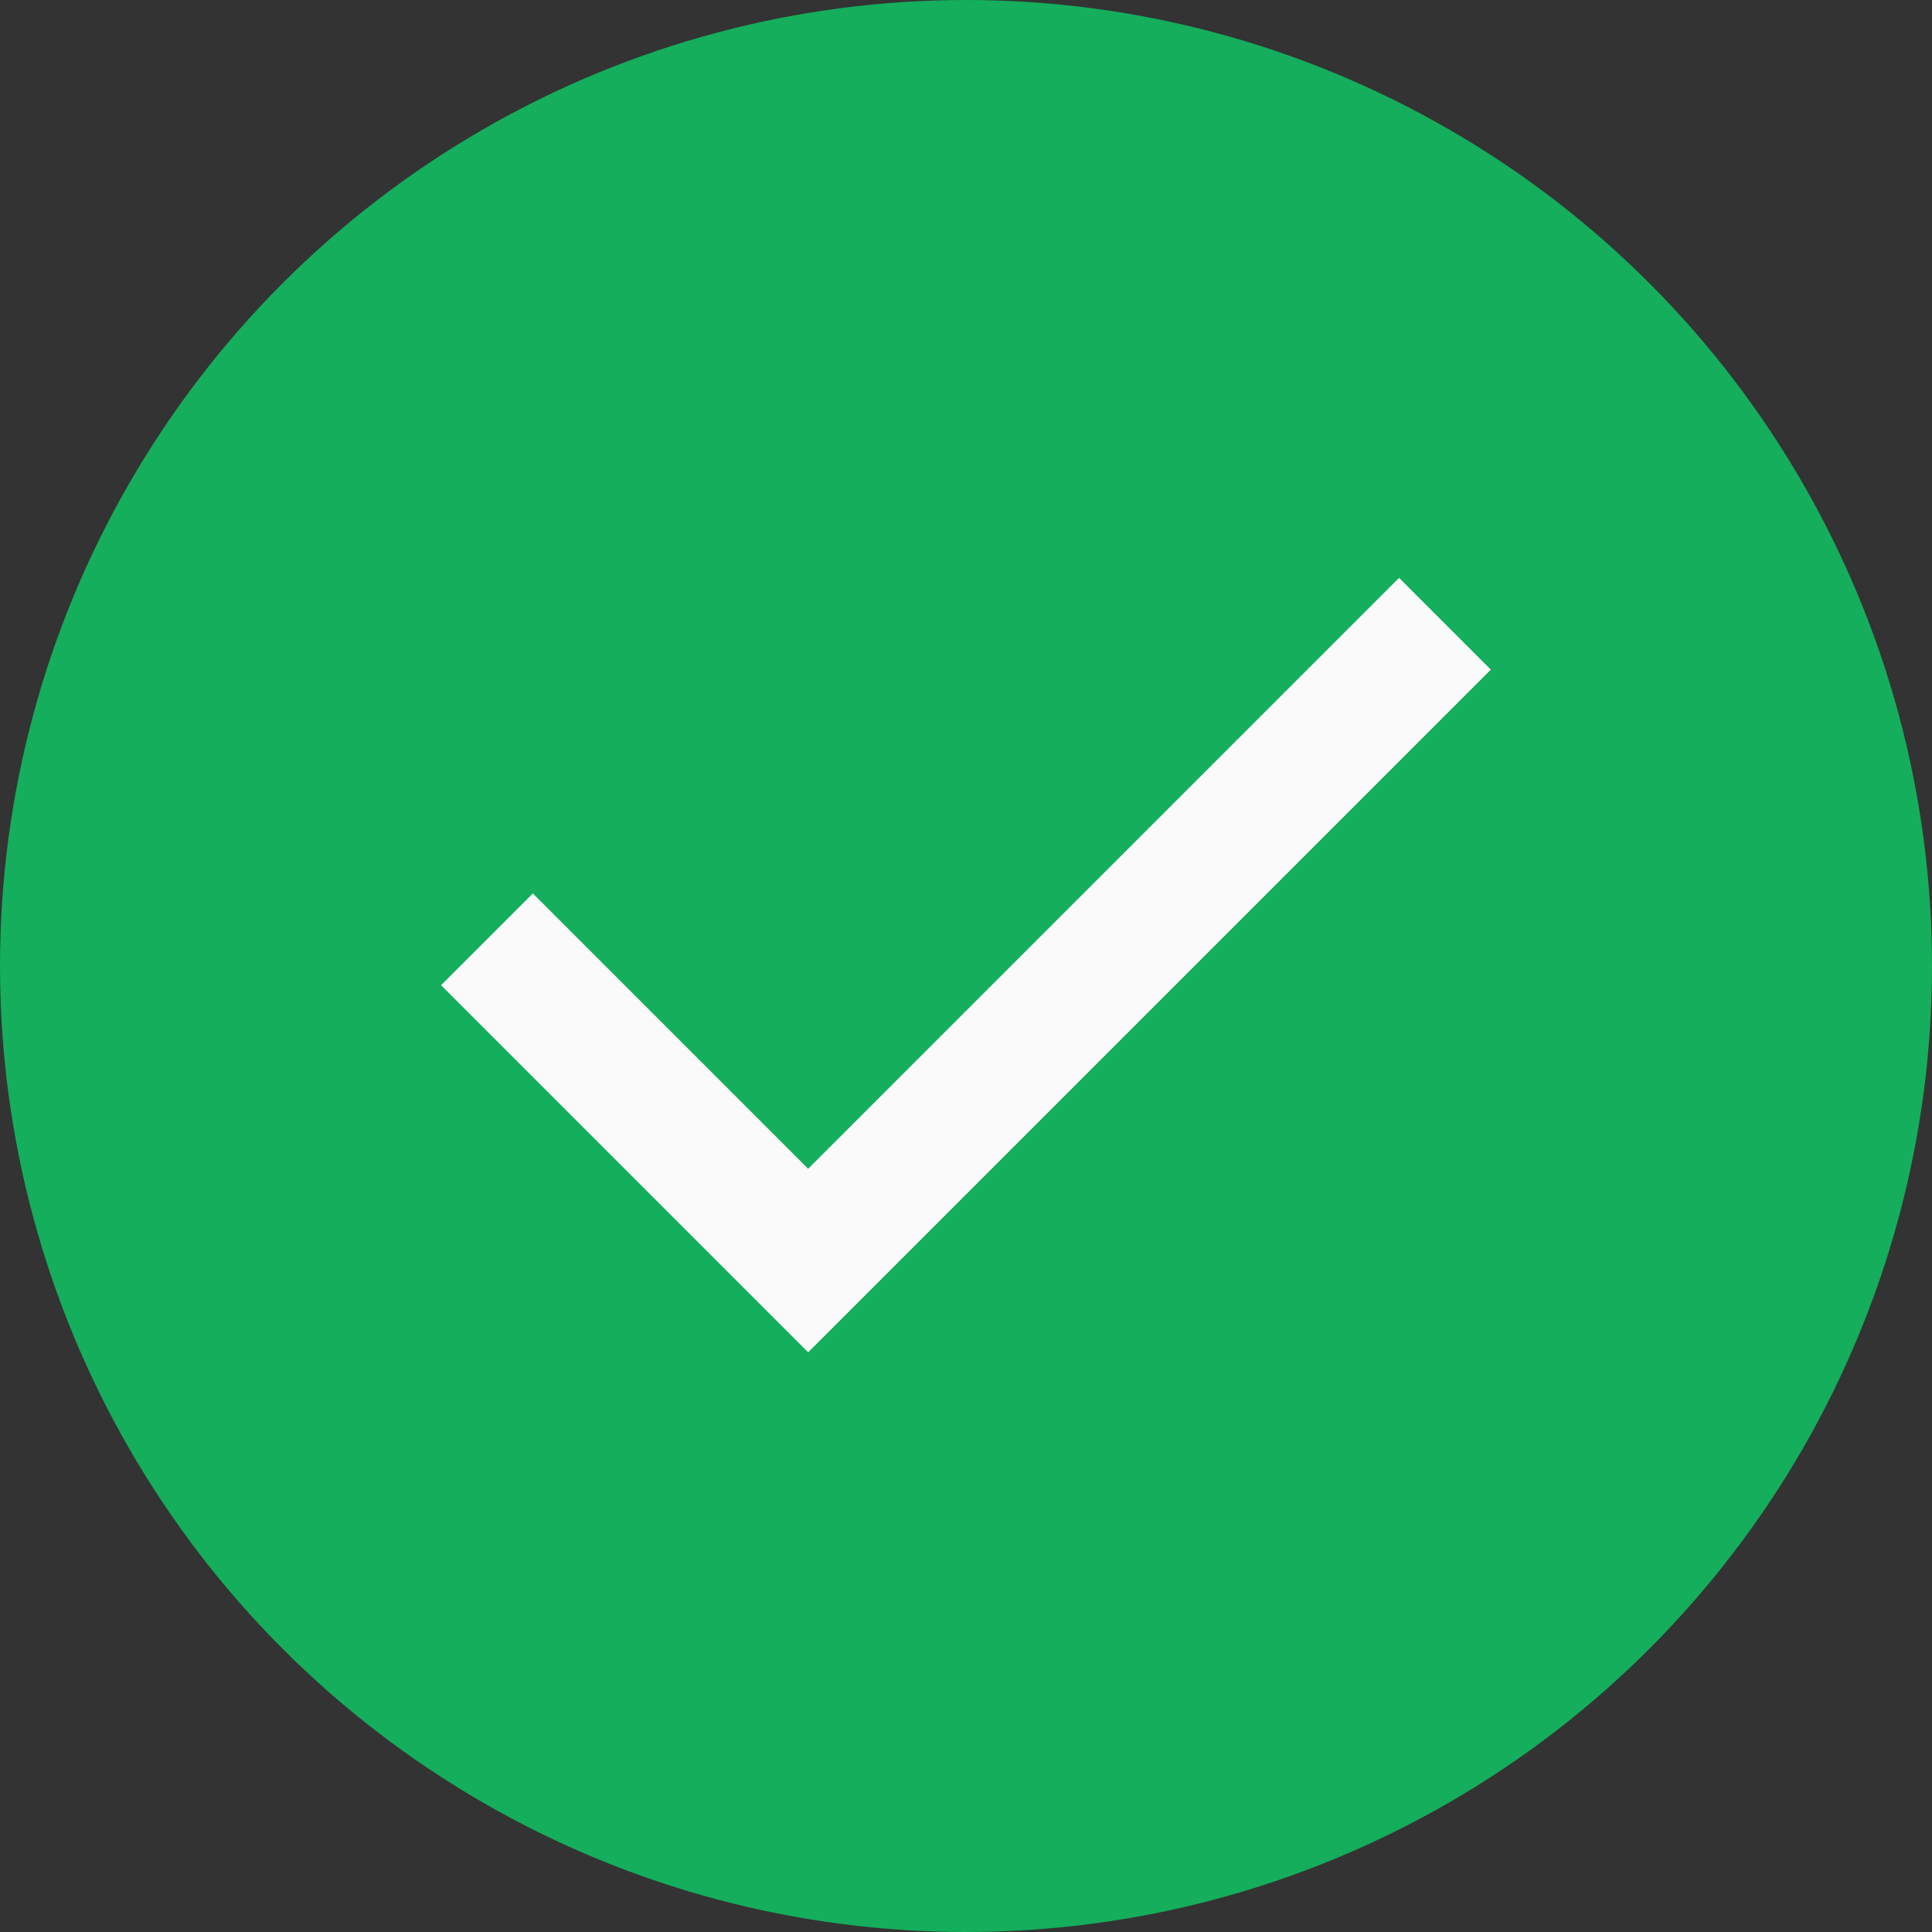 <svg width="20" height="20" viewBox="0 0 20 20" fill="none" xmlns="http://www.w3.org/2000/svg">
<rect x="0" y="0" width="20" height="20" fill="#333333" stroke="none"/>
<circle cx="10" cy="10" r="10" fill="#14AE5C"/>
<mask id="mask0_414_9026" style="mask-type:alpha" maskUnits="userSpaceOnUse" x="2" y="2" width="16" height="16">
<rect x="2" y="2" width="16" height="16" fill="#D9D9D9"/>
</mask>
<g mask="url(#mask0_414_9026)">
<path d="M8.366 13.999L4.566 10.199L5.516 9.249L8.366 12.099L14.483 5.982L15.433 6.932L8.366 13.999Z" fill="#FAFAFA"/>
</g>
</svg>
